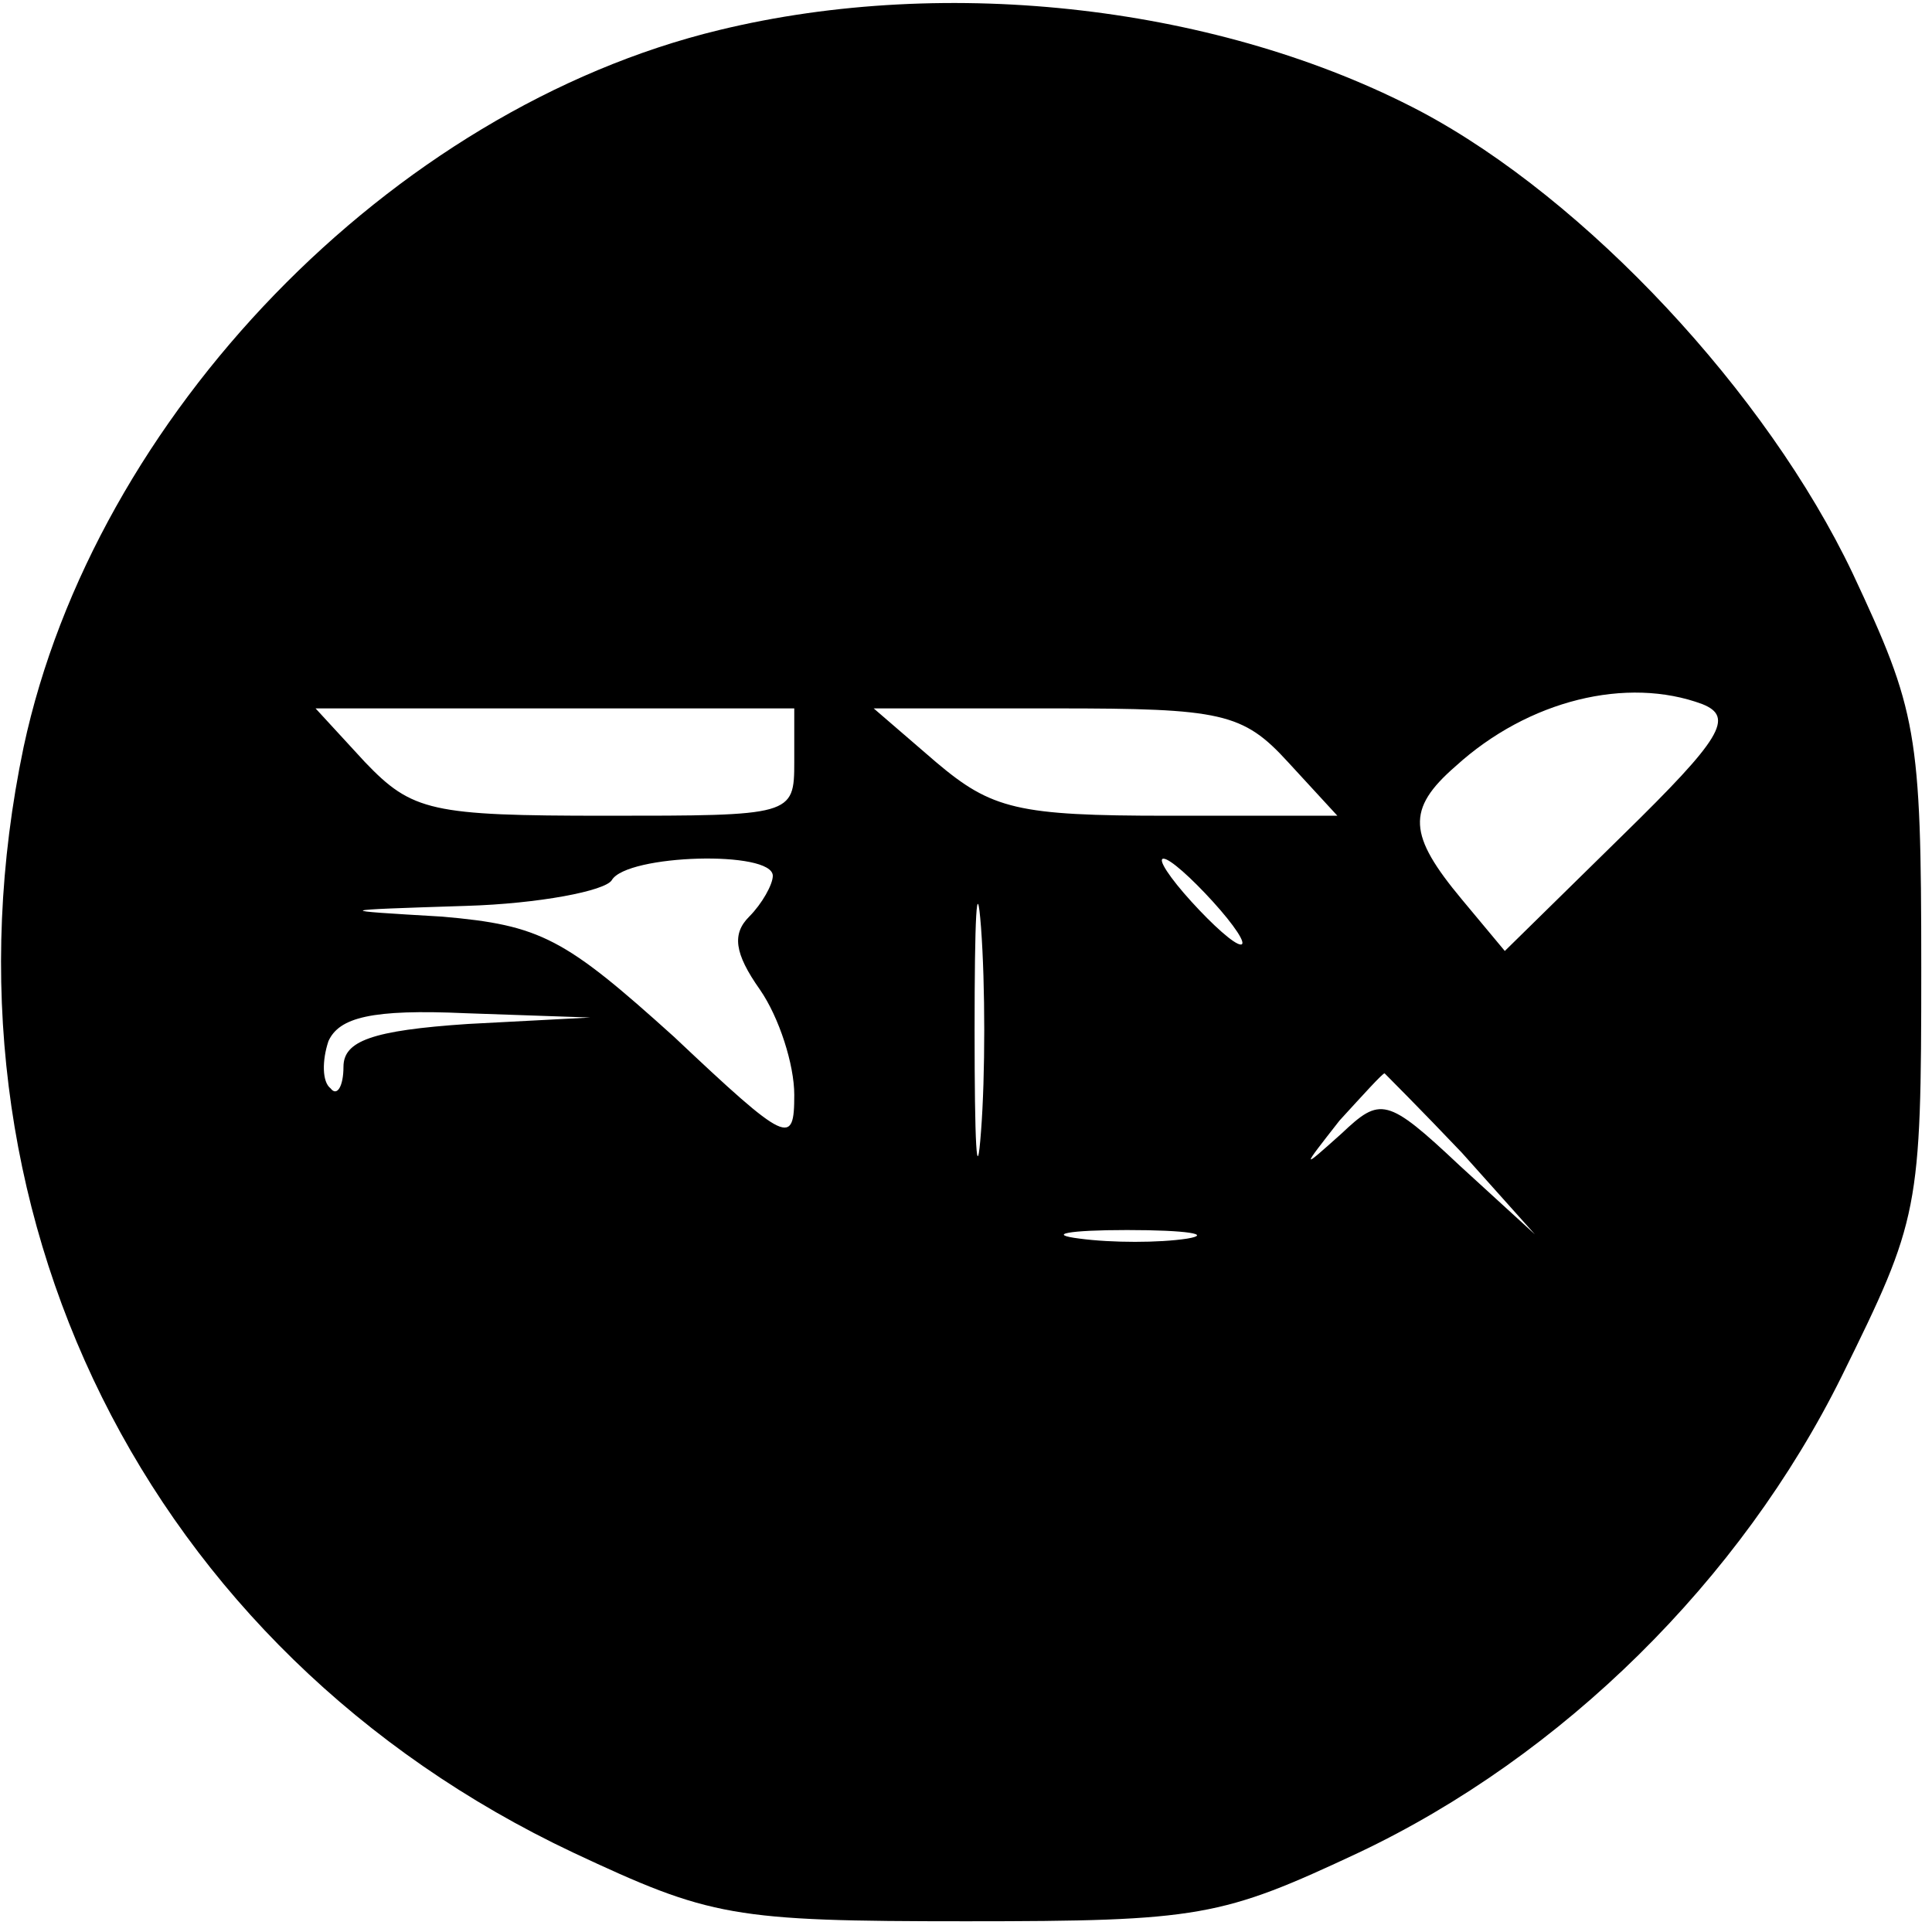 <?xml version="1.0" standalone="no"?>
<!DOCTYPE svg PUBLIC "-//W3C//DTD SVG 20010904//EN"
 "http://www.w3.org/TR/2001/REC-SVG-20010904/DTD/svg10.dtd">
<svg version="1.0" xmlns="http://www.w3.org/2000/svg"
 width="90pt" height="90pt" viewBox="0 0 90 90"
 preserveAspectRatio="xMidYMid meet">

<g transform="translate(0,90) scale(0.1,-0.1)"
fill="#000000" stroke="none">
<path d="M335 886 c-153 -37 -291 -180 -324 -334 -45 -215 57 -421 256 -515
64 -30 74 -32 183 -32 109 0 119 2 183 32 95 45 178 127 225 222 36 73 37 77
37 190 0 110 -2 120 -32 184 -40 84 -124 174 -201 215 -93 49 -220 64 -327 38z
m458 -314 c15 -6 9 -16 -37 -61 l-55 -54 -20 24 c-25 30 -26 42 -3 62 34 31
80 42 115 29z m-423 -27 c0 -25 -1 -25 -88 -25 -81 0 -90 2 -112 25 l-23 25
111 0 112 0 0 -25z m230 0 l23 -25 -79 0 c-70 0 -82 3 -108 25 l-29 25 85 0
c77 0 87 -2 108 -25z m-143 -172 c-2 -27 -3 -5 -3 47 0 52 1 74 3 48 2 -27 2
-69 0 -95z m-97 119 c0 -4 -5 -13 -11 -19 -8 -8 -7 -17 5 -34 9 -13 16 -35 16
-49 0 -24 -3 -23 -56 27 -51 46 -62 52 -108 56 -51 3 -51 3 11 5 34 1 65 7 68
12 7 12 75 14 75 2z m205 -12 c10 -11 16 -20 13 -20 -3 0 -13 9 -23 20 -10 11
-16 20 -13 20 3 0 13 -9 23 -20z m-347 -57 c-45 -3 -58 -8 -58 -20 0 -9 -3
-14 -6 -10 -4 3 -4 13 -1 22 5 11 20 15 64 13 l58 -2 -57 -3z m463 -60 l34
-38 -35 32 c-34 32 -37 32 -55 15 -19 -17 -19 -17 -1 6 11 12 20 22 21 22 0 0
17 -17 36 -37z m-128 -40 c-13 -2 -35 -2 -50 0 -16 2 -5 4 22 4 28 0 40 -2 28
-4z"/>
</g>
</svg>

